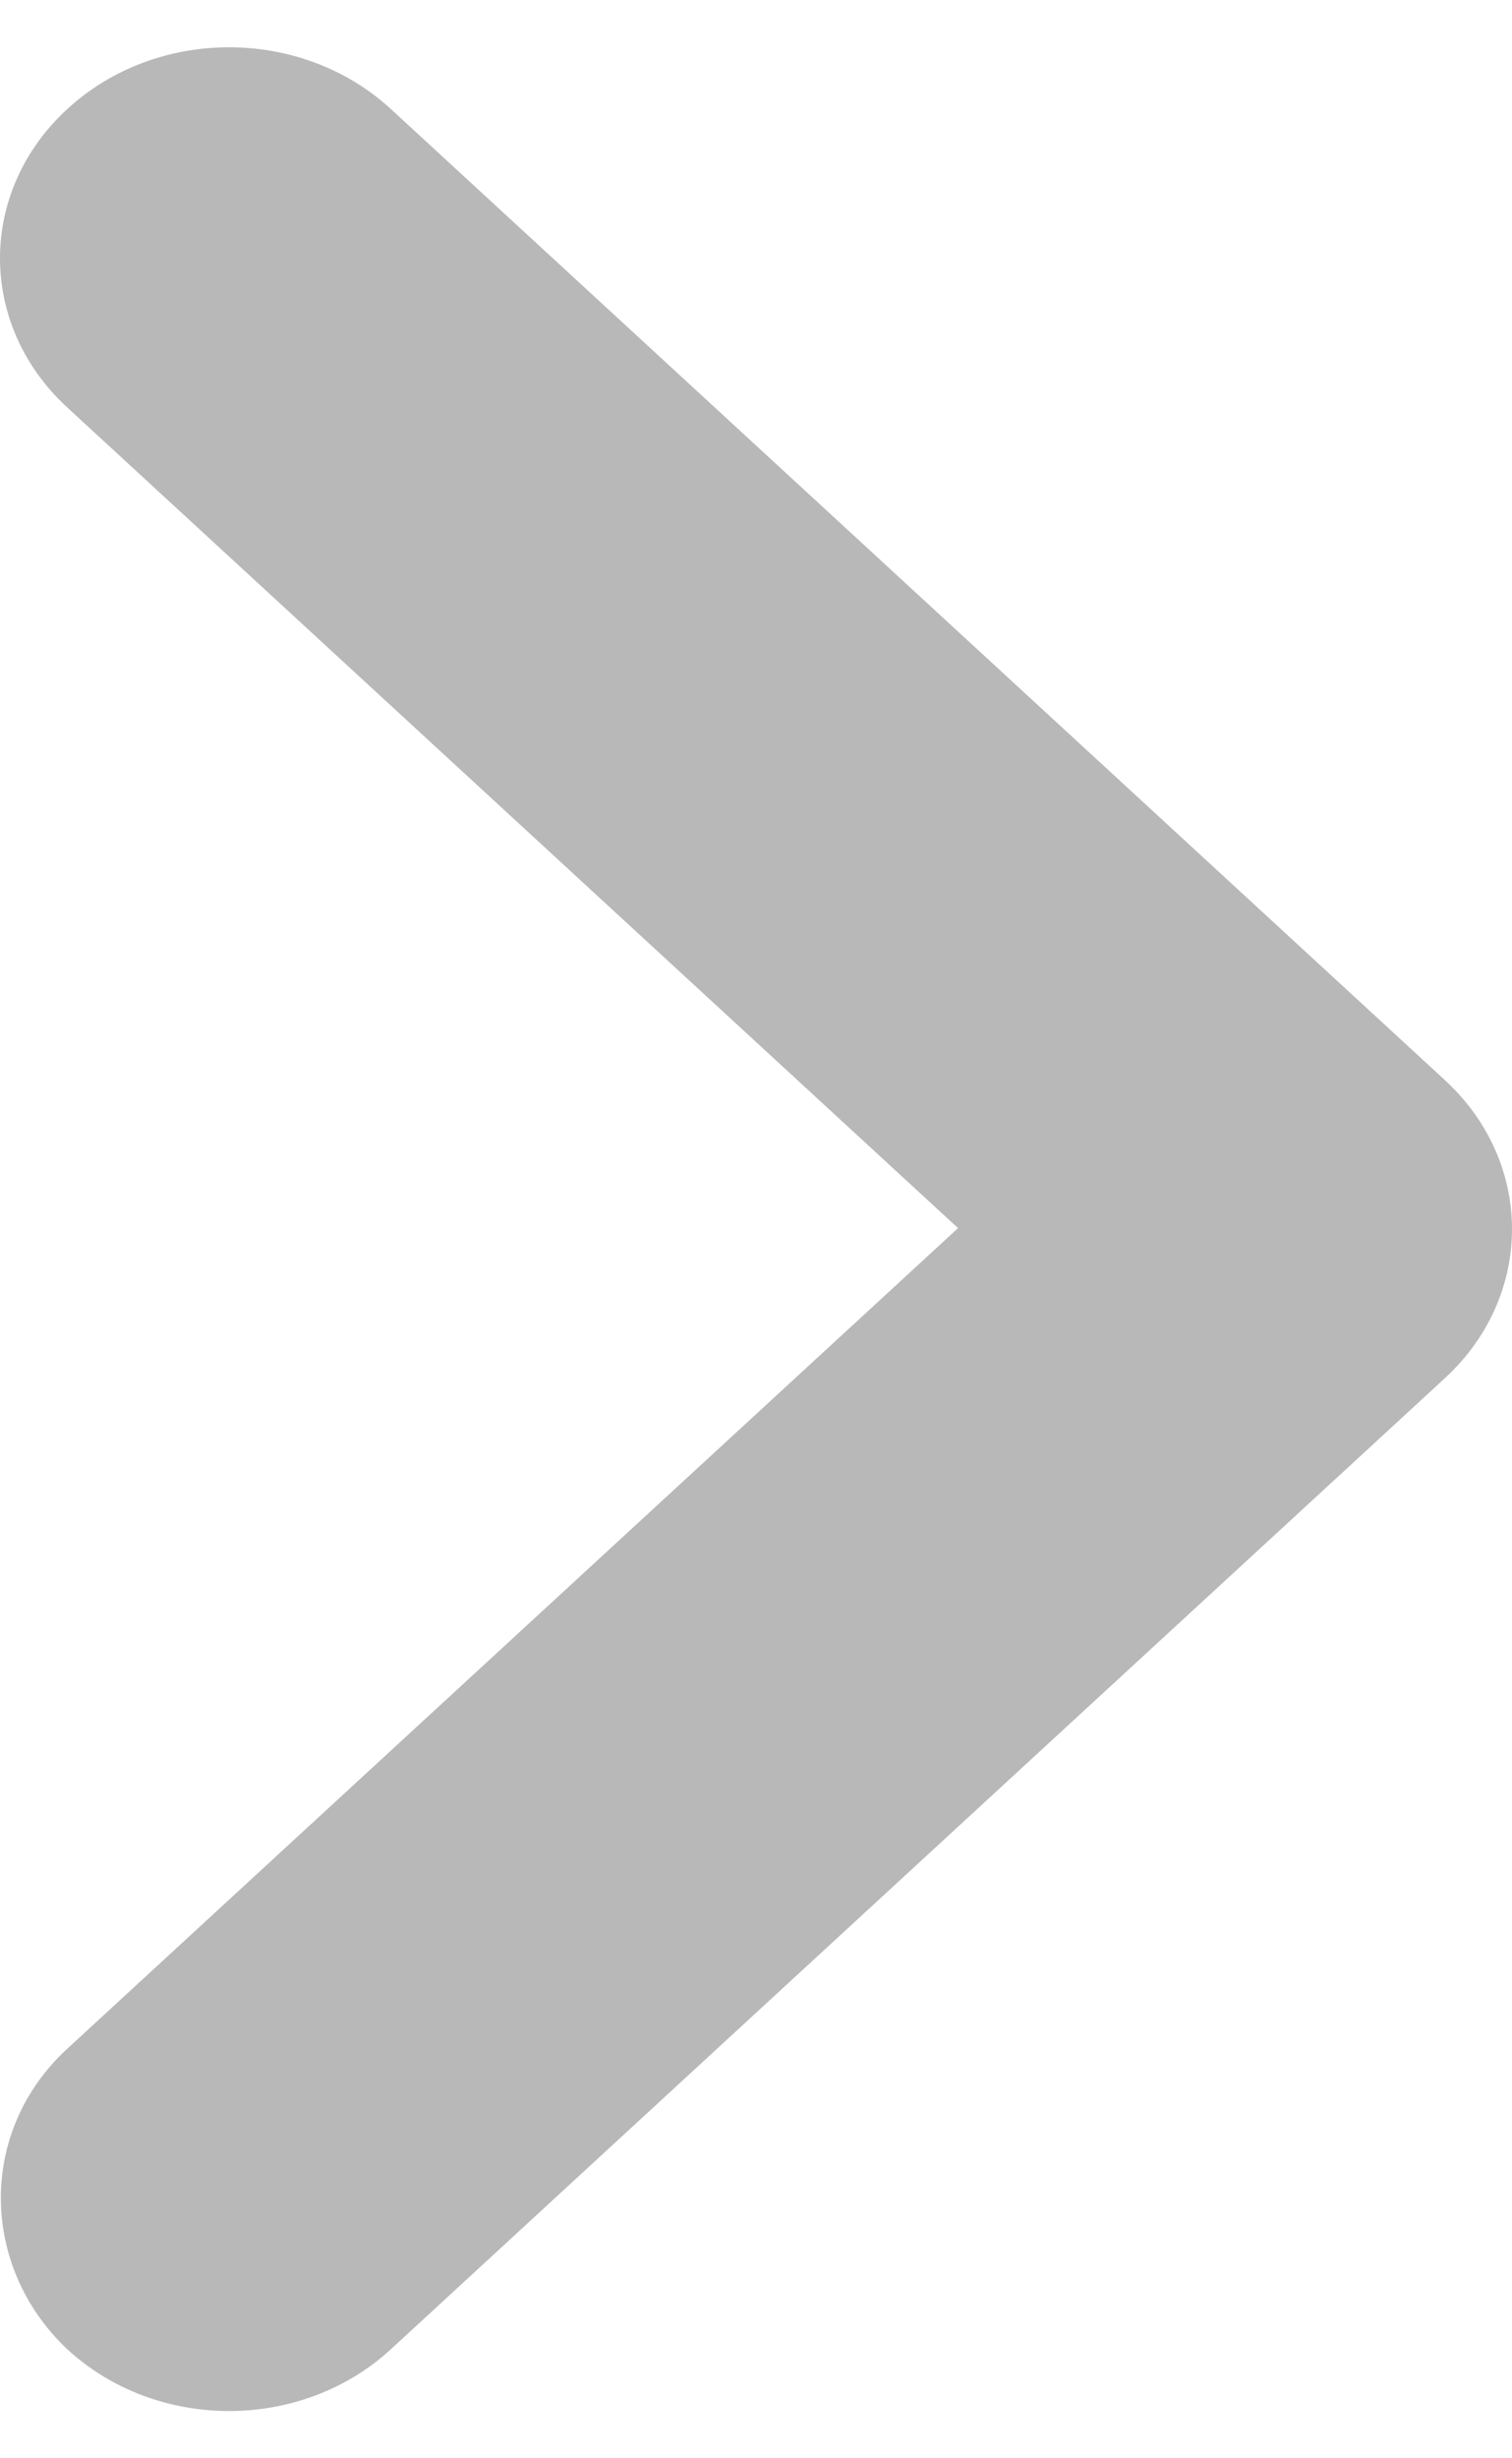 <svg width="16" height="26" viewBox="0 0 16 26" fill="none" xmlns="http://www.w3.org/2000/svg">
<path d="M0.711 21.669L10.138 12.989L0.711 4.309C-0.237 3.436 -0.237 2.027 0.711 1.154C1.658 0.282 3.189 0.282 4.137 1.154L15.289 11.423C16.237 12.295 16.237 13.705 15.289 14.577L4.137 24.846C3.189 25.718 1.658 25.718 0.711 24.846C-0.213 23.973 -0.237 22.541 0.711 21.669Z" fill="#B8B8B8"/>
</svg>
